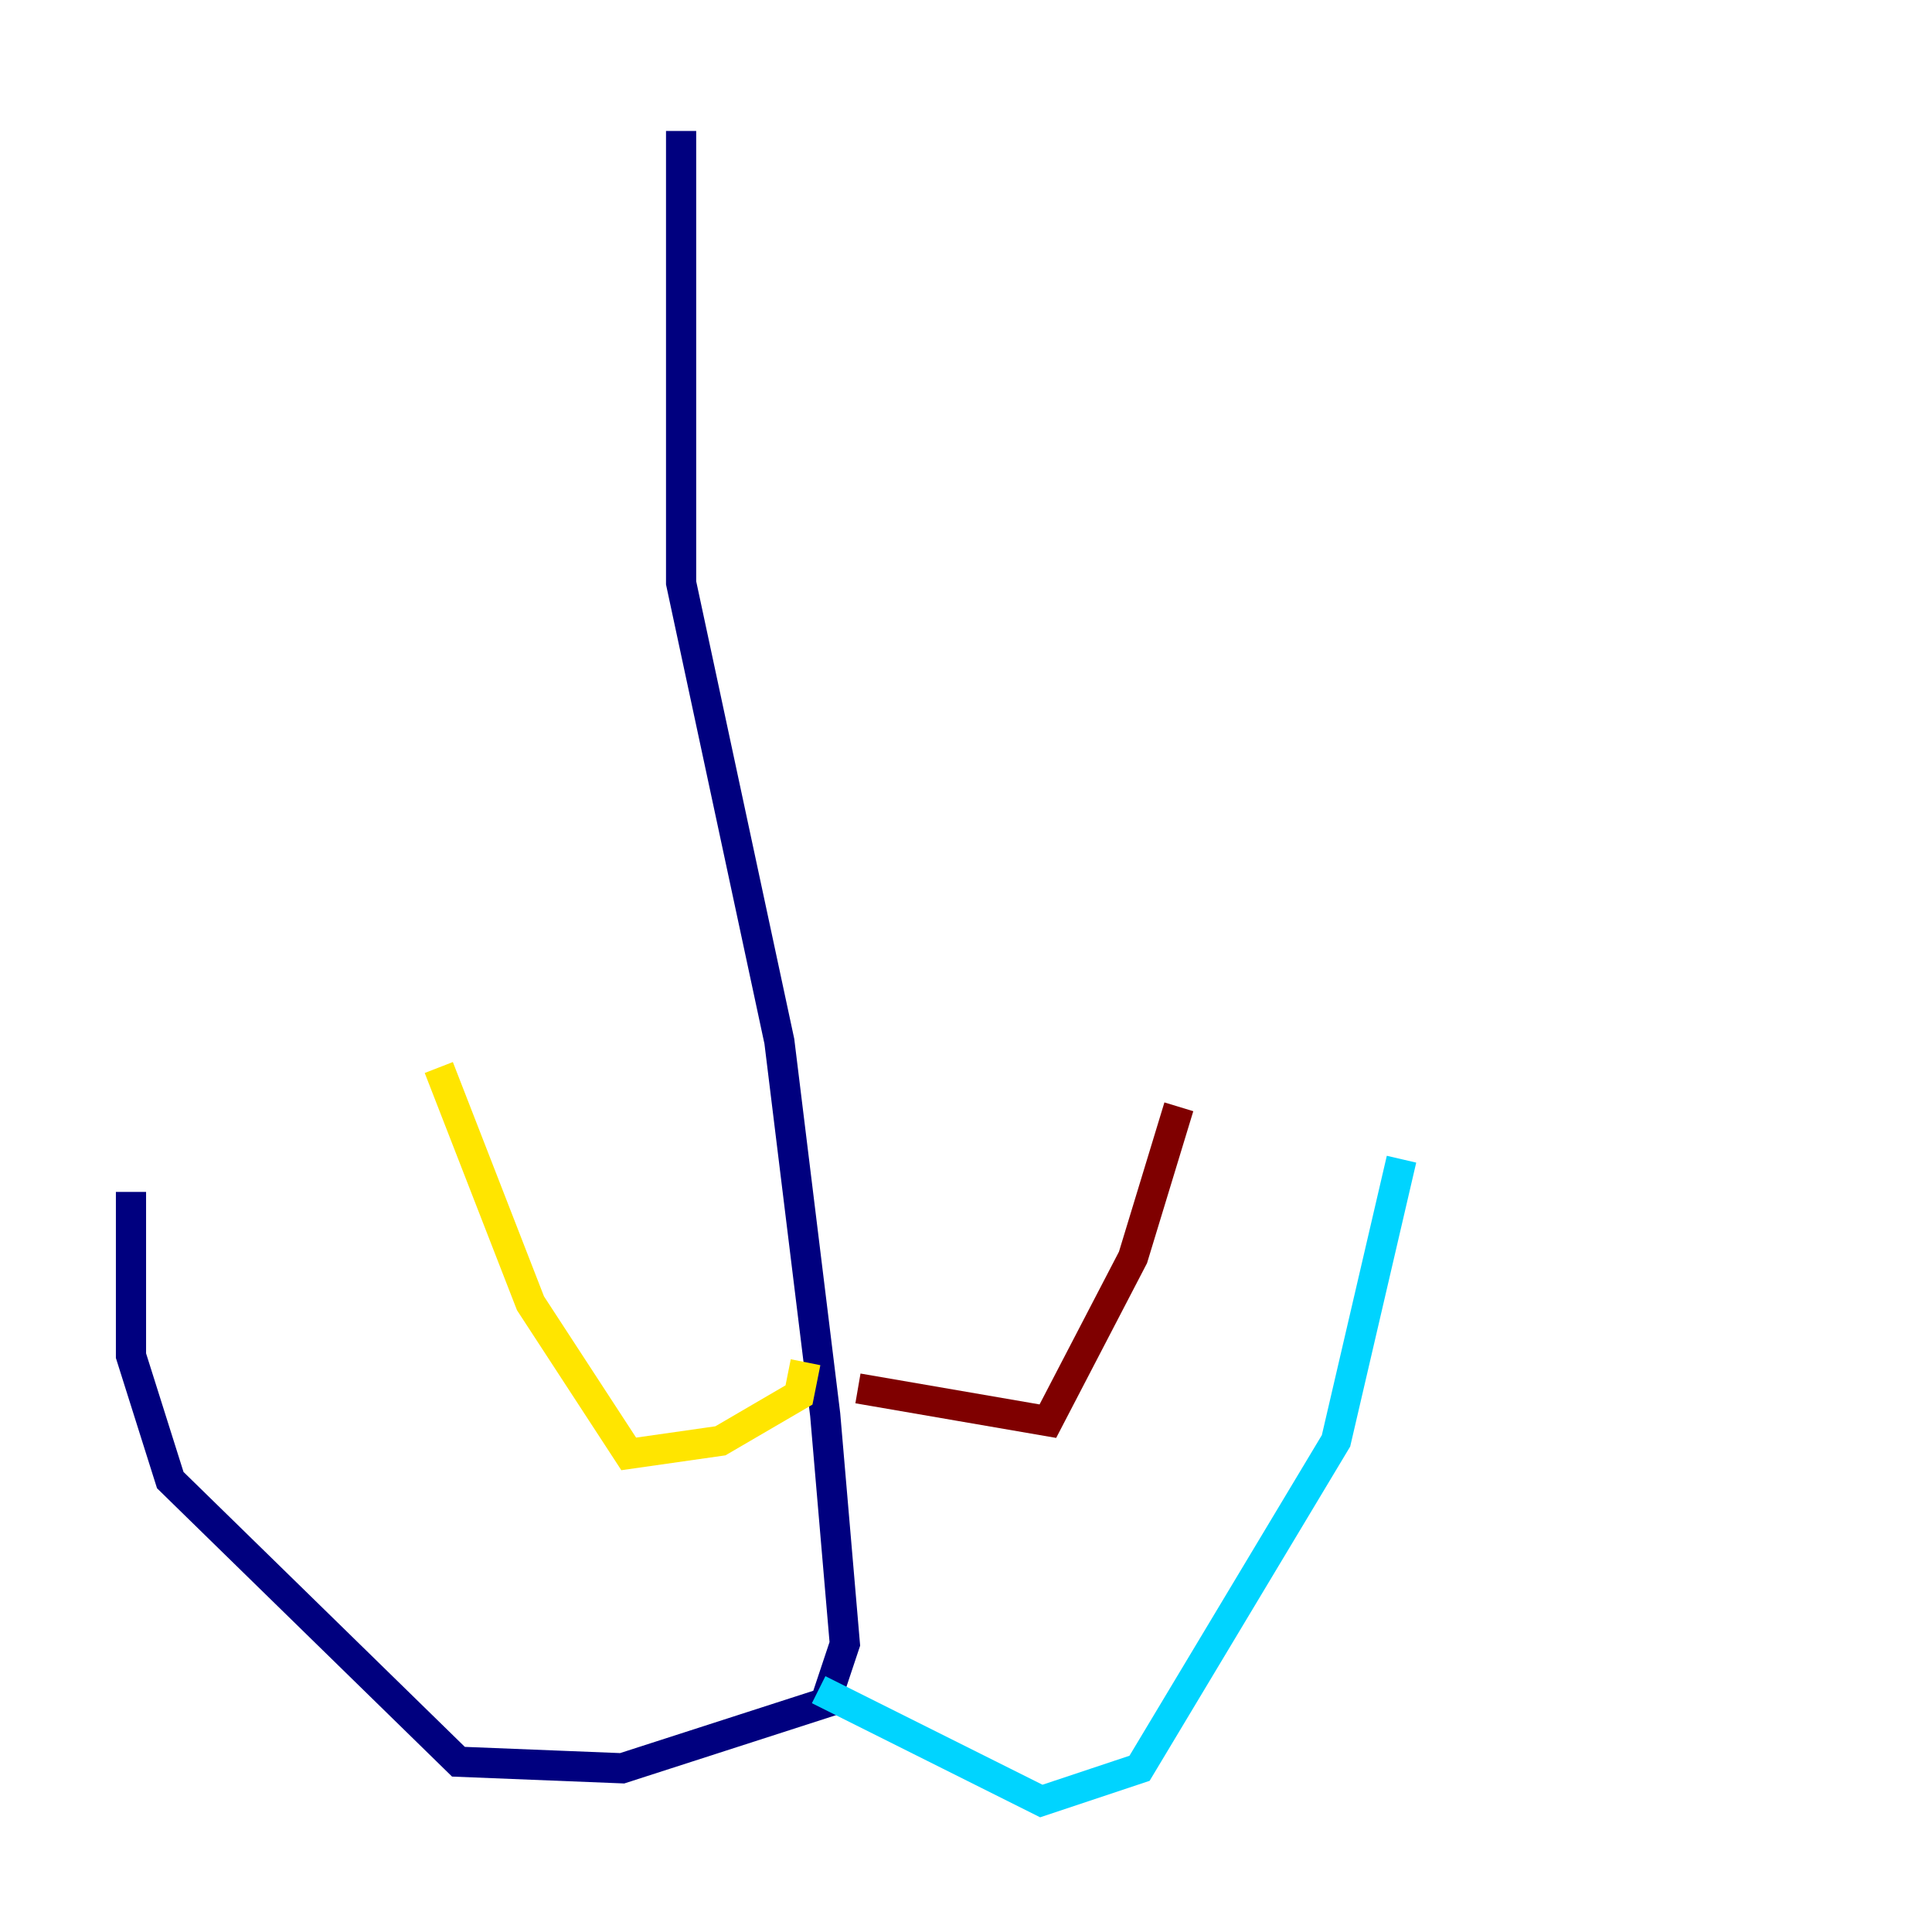 <?xml version="1.0" encoding="utf-8" ?>
<svg baseProfile="tiny" height="128" version="1.2" viewBox="0,0,128,128" width="128" xmlns="http://www.w3.org/2000/svg" xmlns:ev="http://www.w3.org/2001/xml-events" xmlns:xlink="http://www.w3.org/1999/xlink"><defs /><polyline fill="none" points="45.125,8.678 45.125,38.617 51.634,68.99 54.671,93.722 55.973,108.909 54.671,112.814 41.22,117.153 30.373,116.719 11.281,98.061 8.678,89.817 8.678,78.969" stroke="#00007f" stroke-width="2" /><polyline fill="none" points="54.237,111.946 68.99,119.322 75.498,117.153 88.515,95.458 92.854,76.8" stroke="#00d4ff" stroke-width="2" /><polyline fill="none" points="53.37,90.251 52.936,92.42 47.729,95.458 41.654,96.325 35.146,86.346 29.071,70.725" stroke="#ffe500" stroke-width="2" /><polyline fill="none" points="56.841,91.986 69.424,94.156 75.064,83.308 78.102,73.329" stroke="#7f0000" stroke-width="2" /></svg>